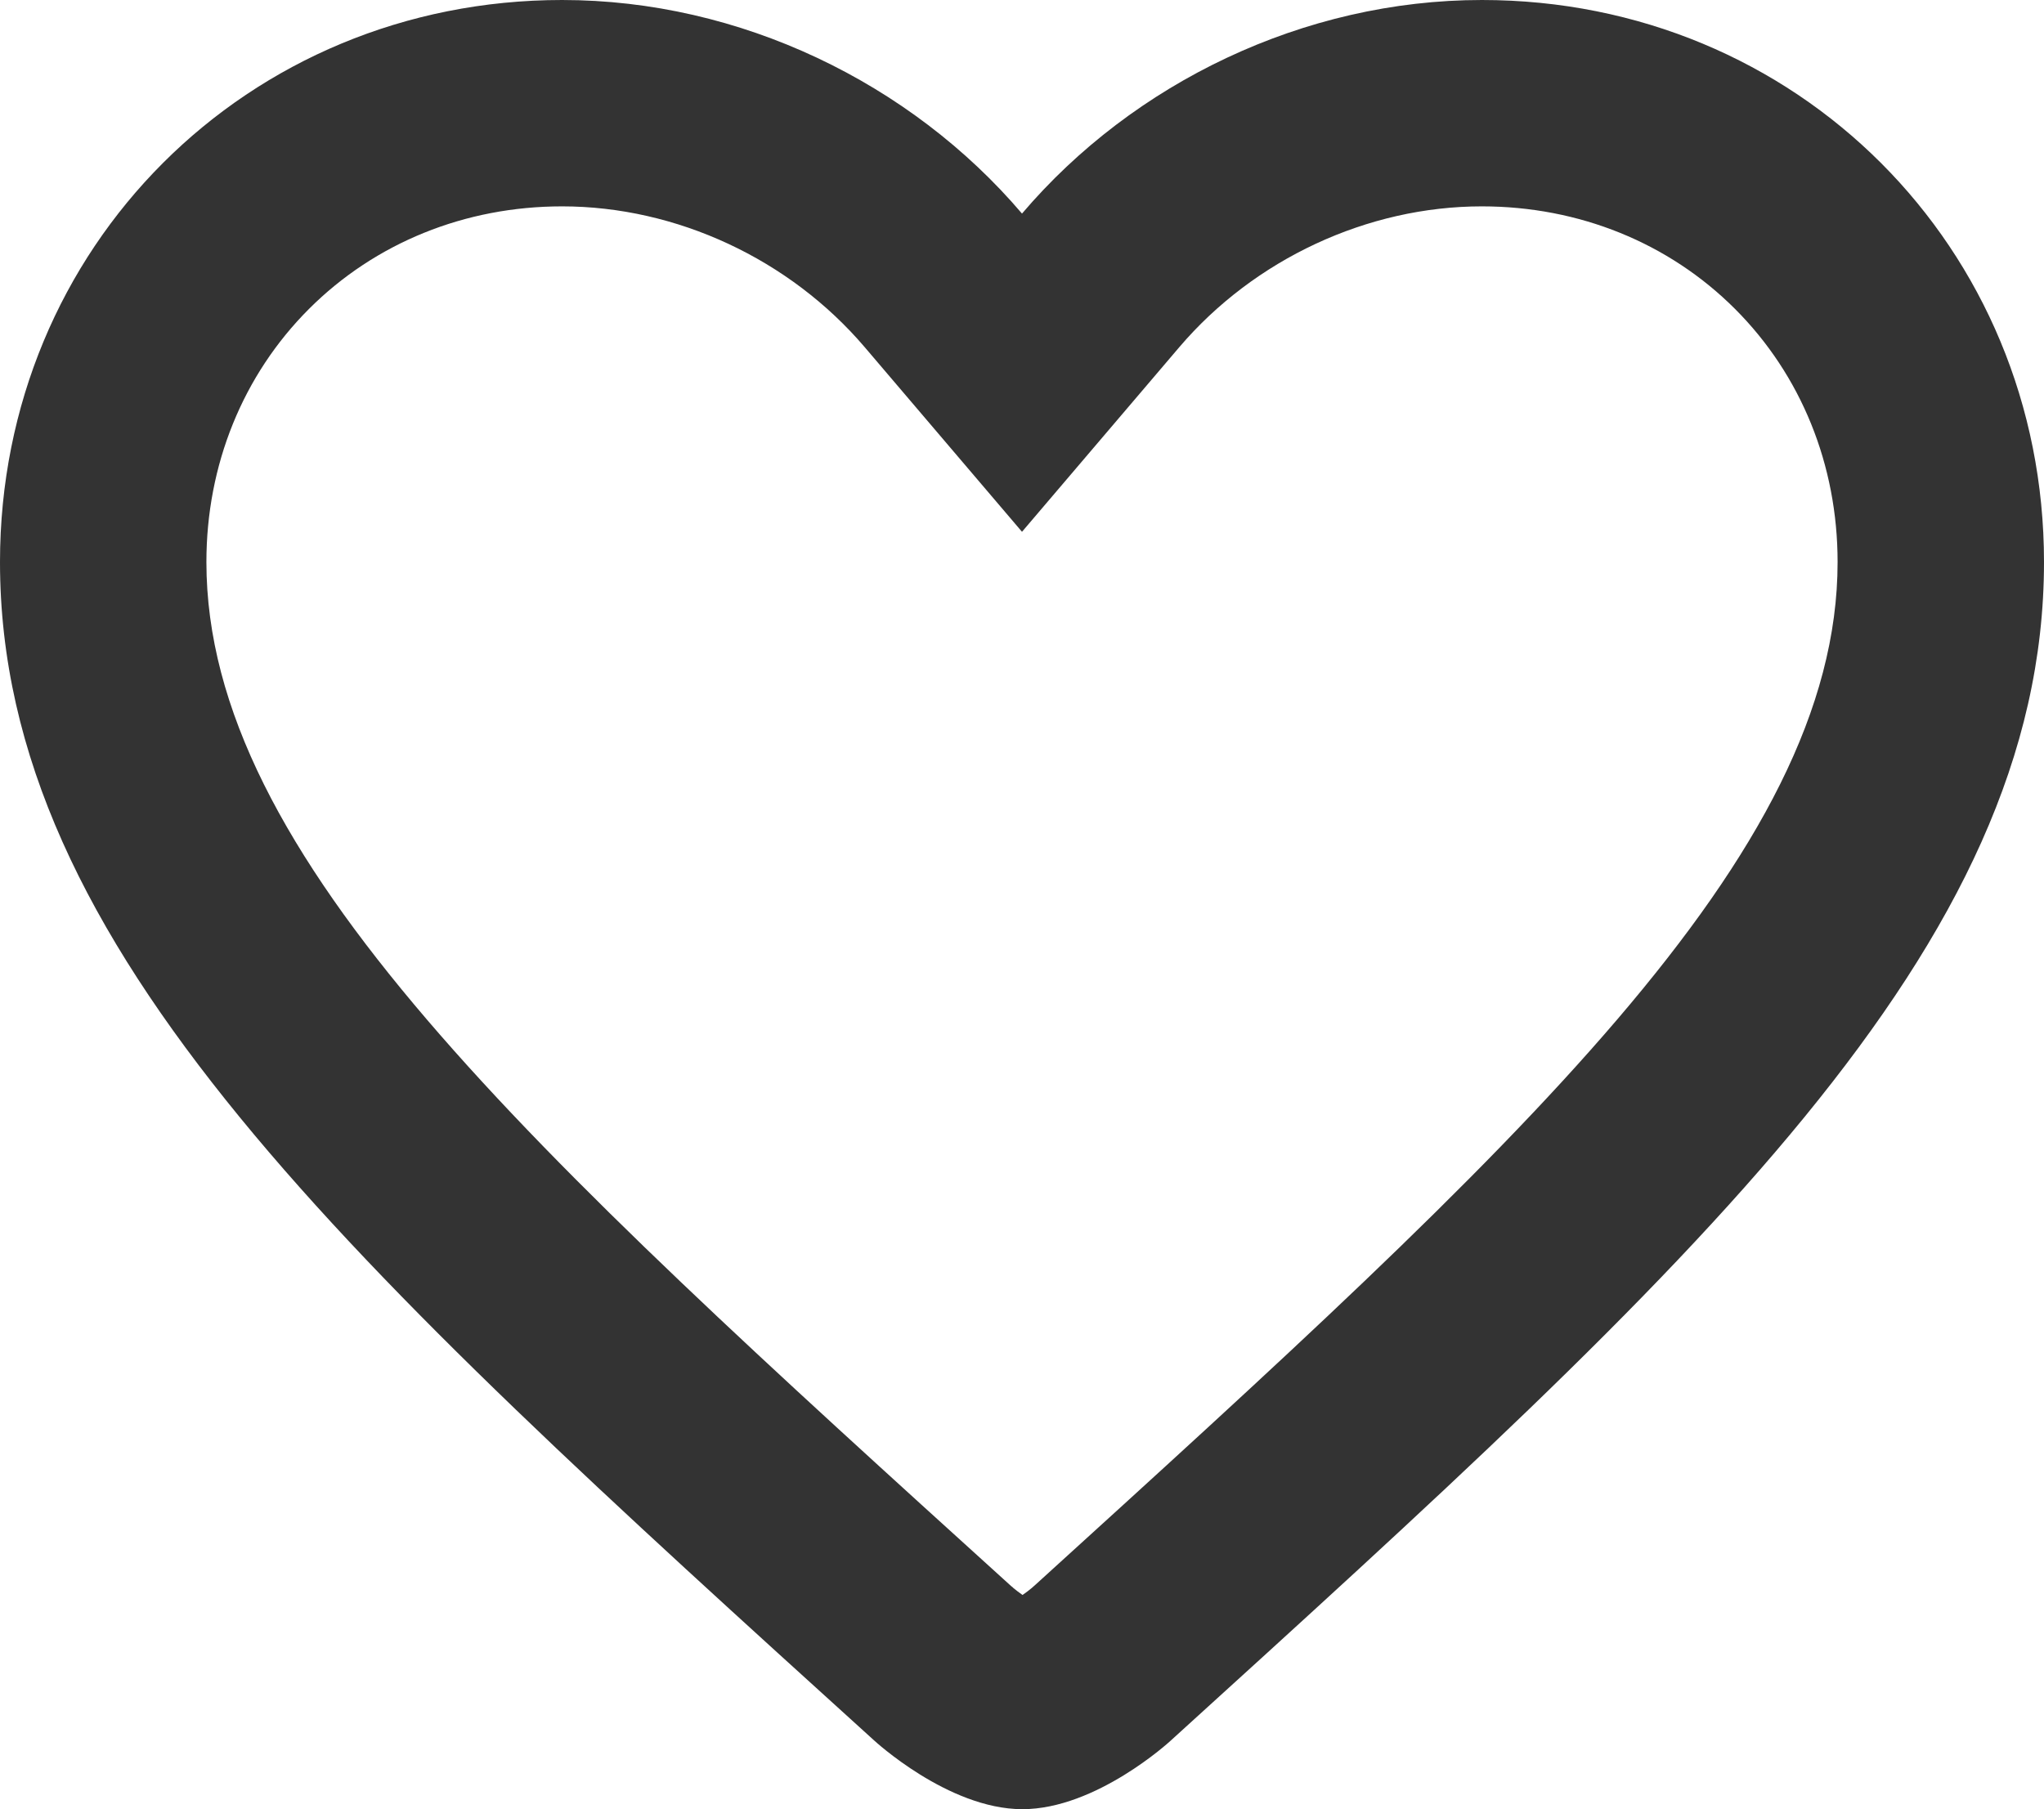 <svg xmlns="http://www.w3.org/2000/svg" width="19.806" height="17.534" viewBox="0 0 19.806 17.534"><g transform="translate(-2 -3)" fill="none" opacity="0.8"><path d="M11.9,20.534a2.582,2.582,0,0,1-1.436-.67C5.367,15.24,2,12.19,2,8.447A5.394,5.394,0,0,1,7.447,3,5.93,5.93,0,0,1,11.9,5.07,5.93,5.93,0,0,1,16.359,3a5.394,5.394,0,0,1,5.447,5.447c0,3.743-3.367,6.793-8.467,11.428A2.561,2.561,0,0,1,11.9,20.534Z" stroke="none"/><path d="M 11.908 18.458 C 11.942 18.435 11.973 18.411 11.999 18.389 L 12.033 18.359 C 16.713 14.105 19.806 11.295 19.806 8.447 C 19.806 7.506 19.453 6.635 18.812 5.994 C 18.171 5.353 17.3 5 16.359 5 C 15.251 5 14.154 5.511 13.426 6.366 L 11.903 8.154 L 10.38 6.366 C 9.652 5.511 8.555 5 7.447 5 C 6.506 5 5.635 5.353 4.994 5.994 C 4.353 6.635 4 7.506 4 8.447 C 4 11.301 7.102 14.114 11.798 18.372 L 11.81 18.383 L 11.8 18.371 L 11.82 18.391 C 11.846 18.413 11.877 18.436 11.908 18.458 M 11.907 20.534 C 11.905 20.534 11.904 20.534 11.903 20.534 C 11.185 20.532 10.467 19.865 10.467 19.865 C 5.367 15.24 2 12.19 2 8.447 C 2 5.396 4.396 3 7.447 3 C 9.17 3 10.823 3.802 11.903 5.07 C 12.982 3.802 14.636 3 16.359 3 C 19.409 3 21.806 5.396 21.806 8.447 C 21.806 12.19 18.439 15.24 13.339 19.874 C 13.339 19.874 12.623 20.534 11.907 20.534 Z" stroke="none" fill="#000"/></g></svg>